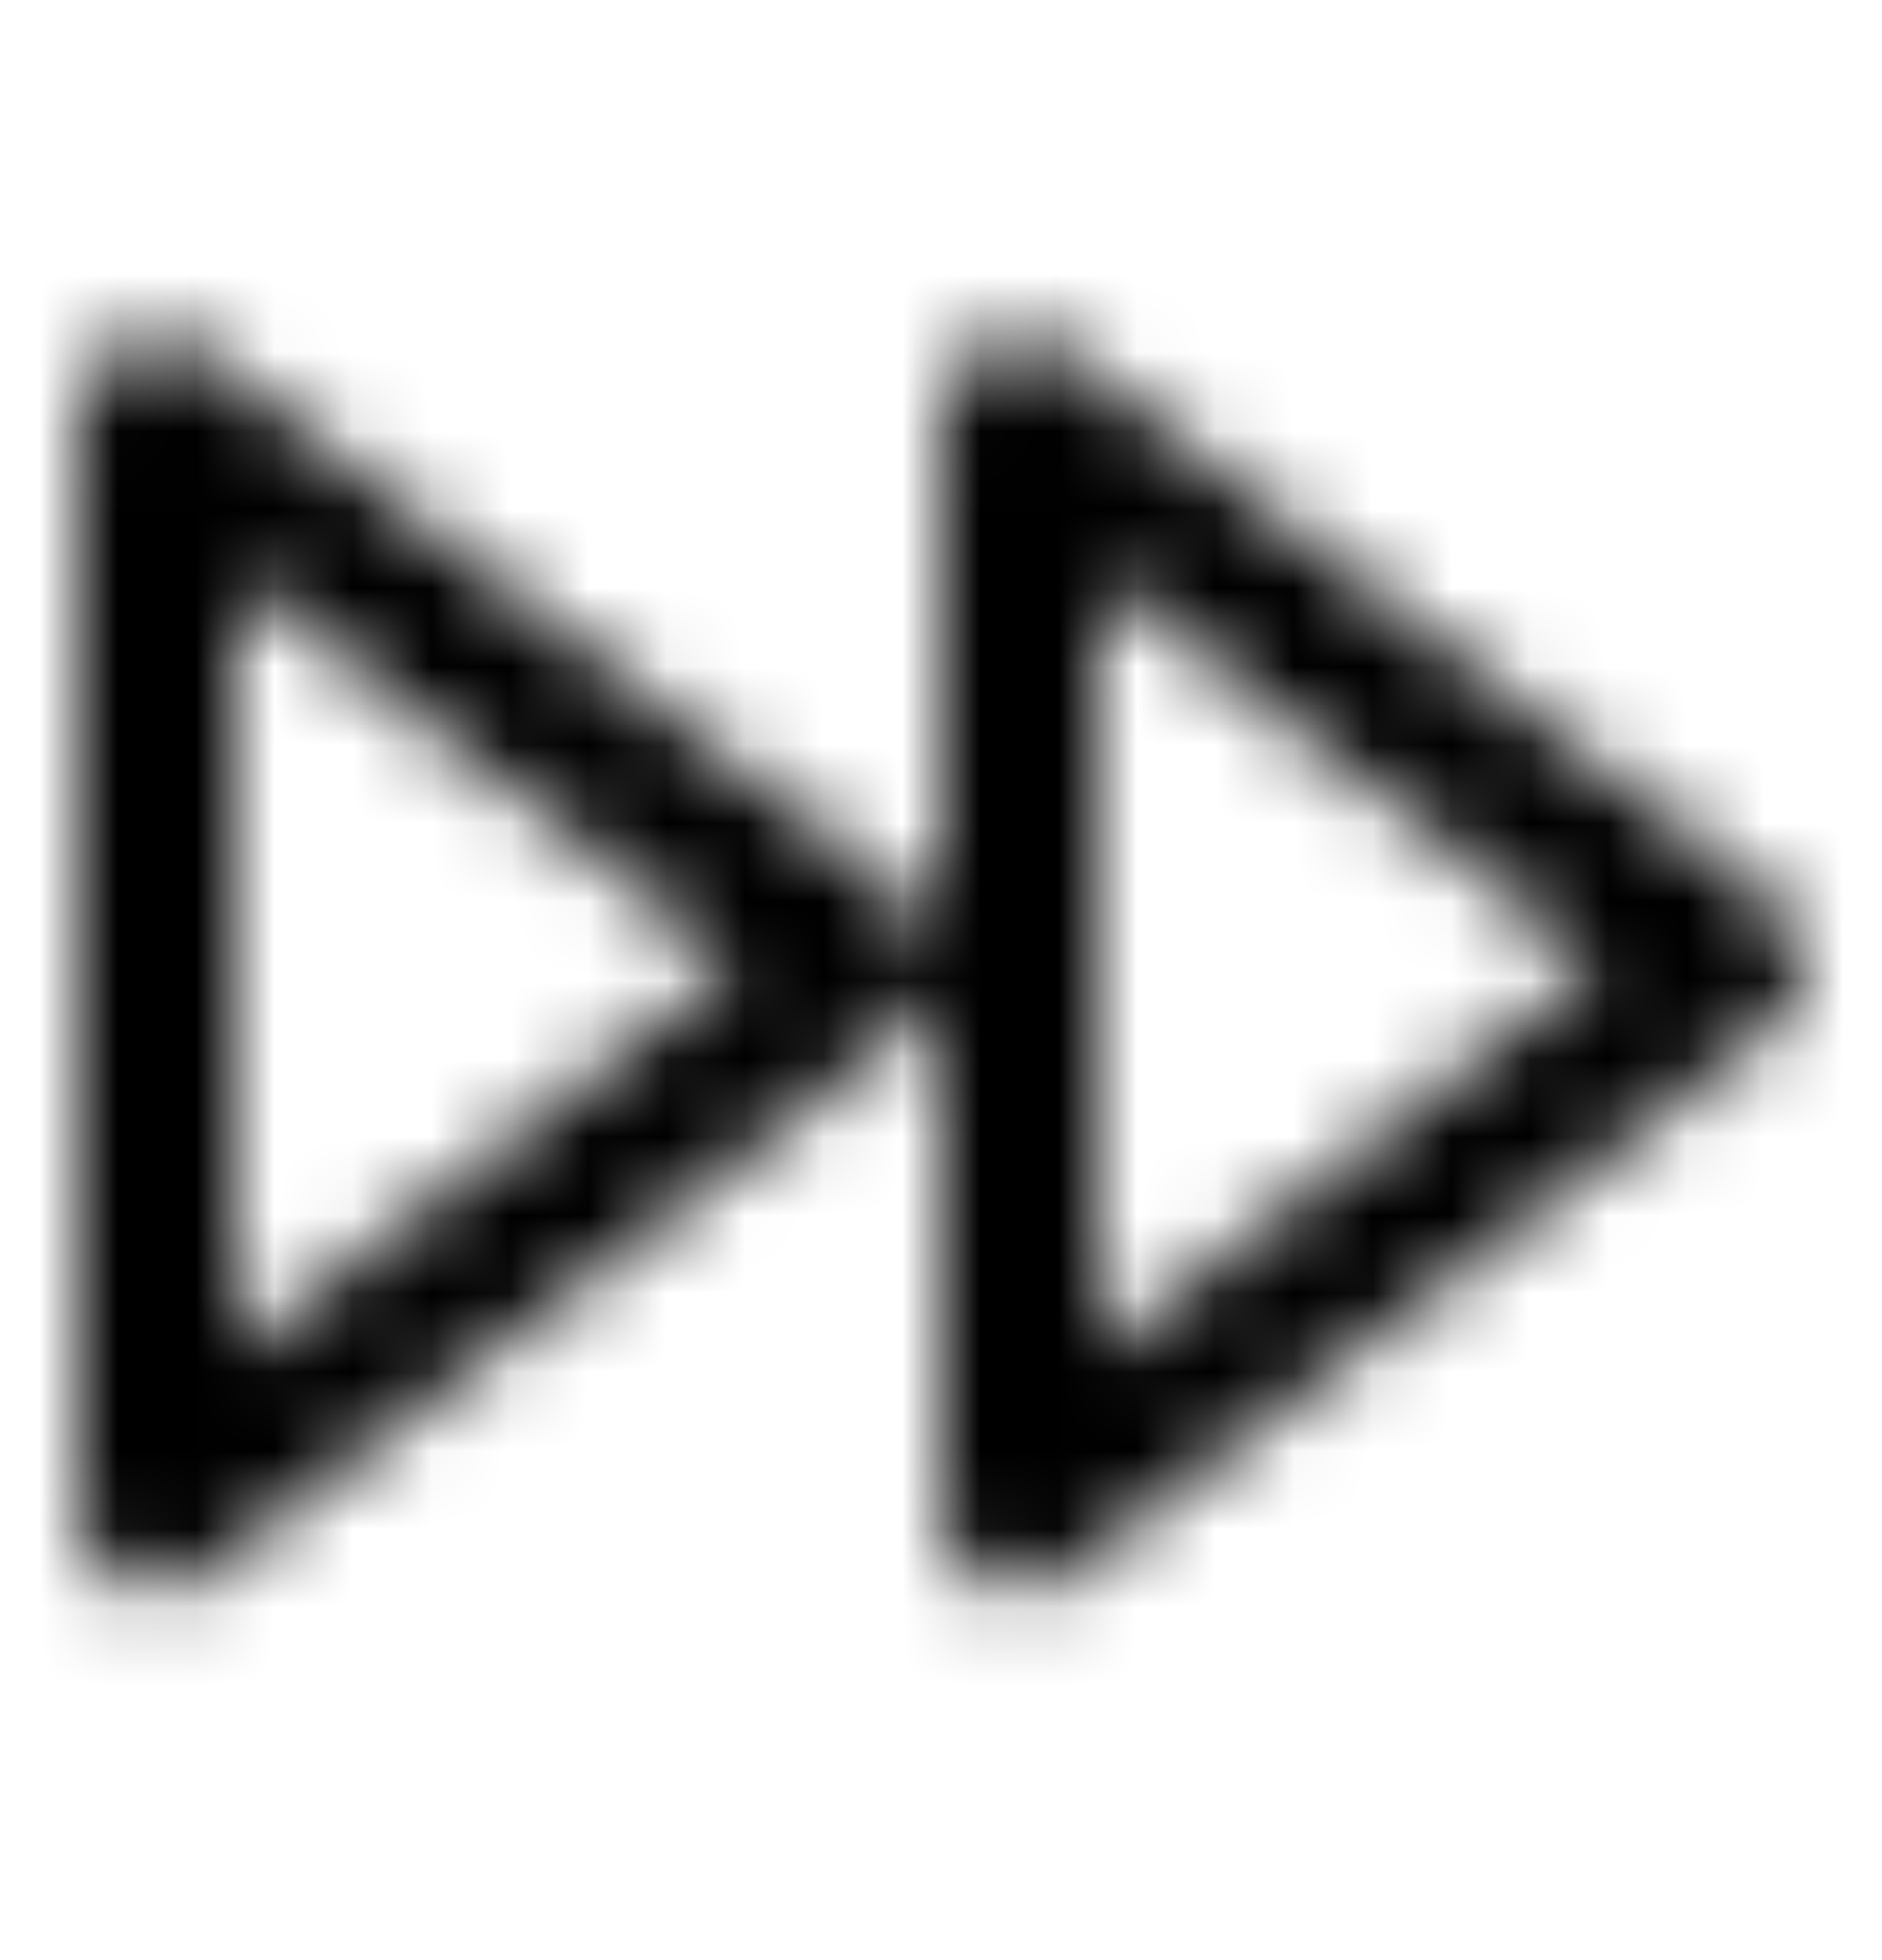 <svg width="24" height="25" viewBox="0 0 24 25" fill="none" xmlns="http://www.w3.org/2000/svg">
<mask id="mask0_76_154" style="mask-type:alpha" maskUnits="userSpaceOnUse" x="0" y="0" width="24" height="25">
<g clip-path="url(#clip0_76_154)">
<path d="M2 5.3V19.3L11 12.3L2 5.3ZM13 5.3V19.3L22 12.3L13 5.3Z" stroke="black" stroke-width="2" stroke-linecap="round" stroke-linejoin="round"/>
</g>
</mask>
<g mask="url(#mask0_76_154)">
<rect y="0.3" width="24" height="24" fill="black"/>
</g>
<defs>
<clipPath id="clip0_76_154">
<rect width="24" height="24" fill="white" transform="translate(0 0.3)"/>
</clipPath>
</defs>
</svg>